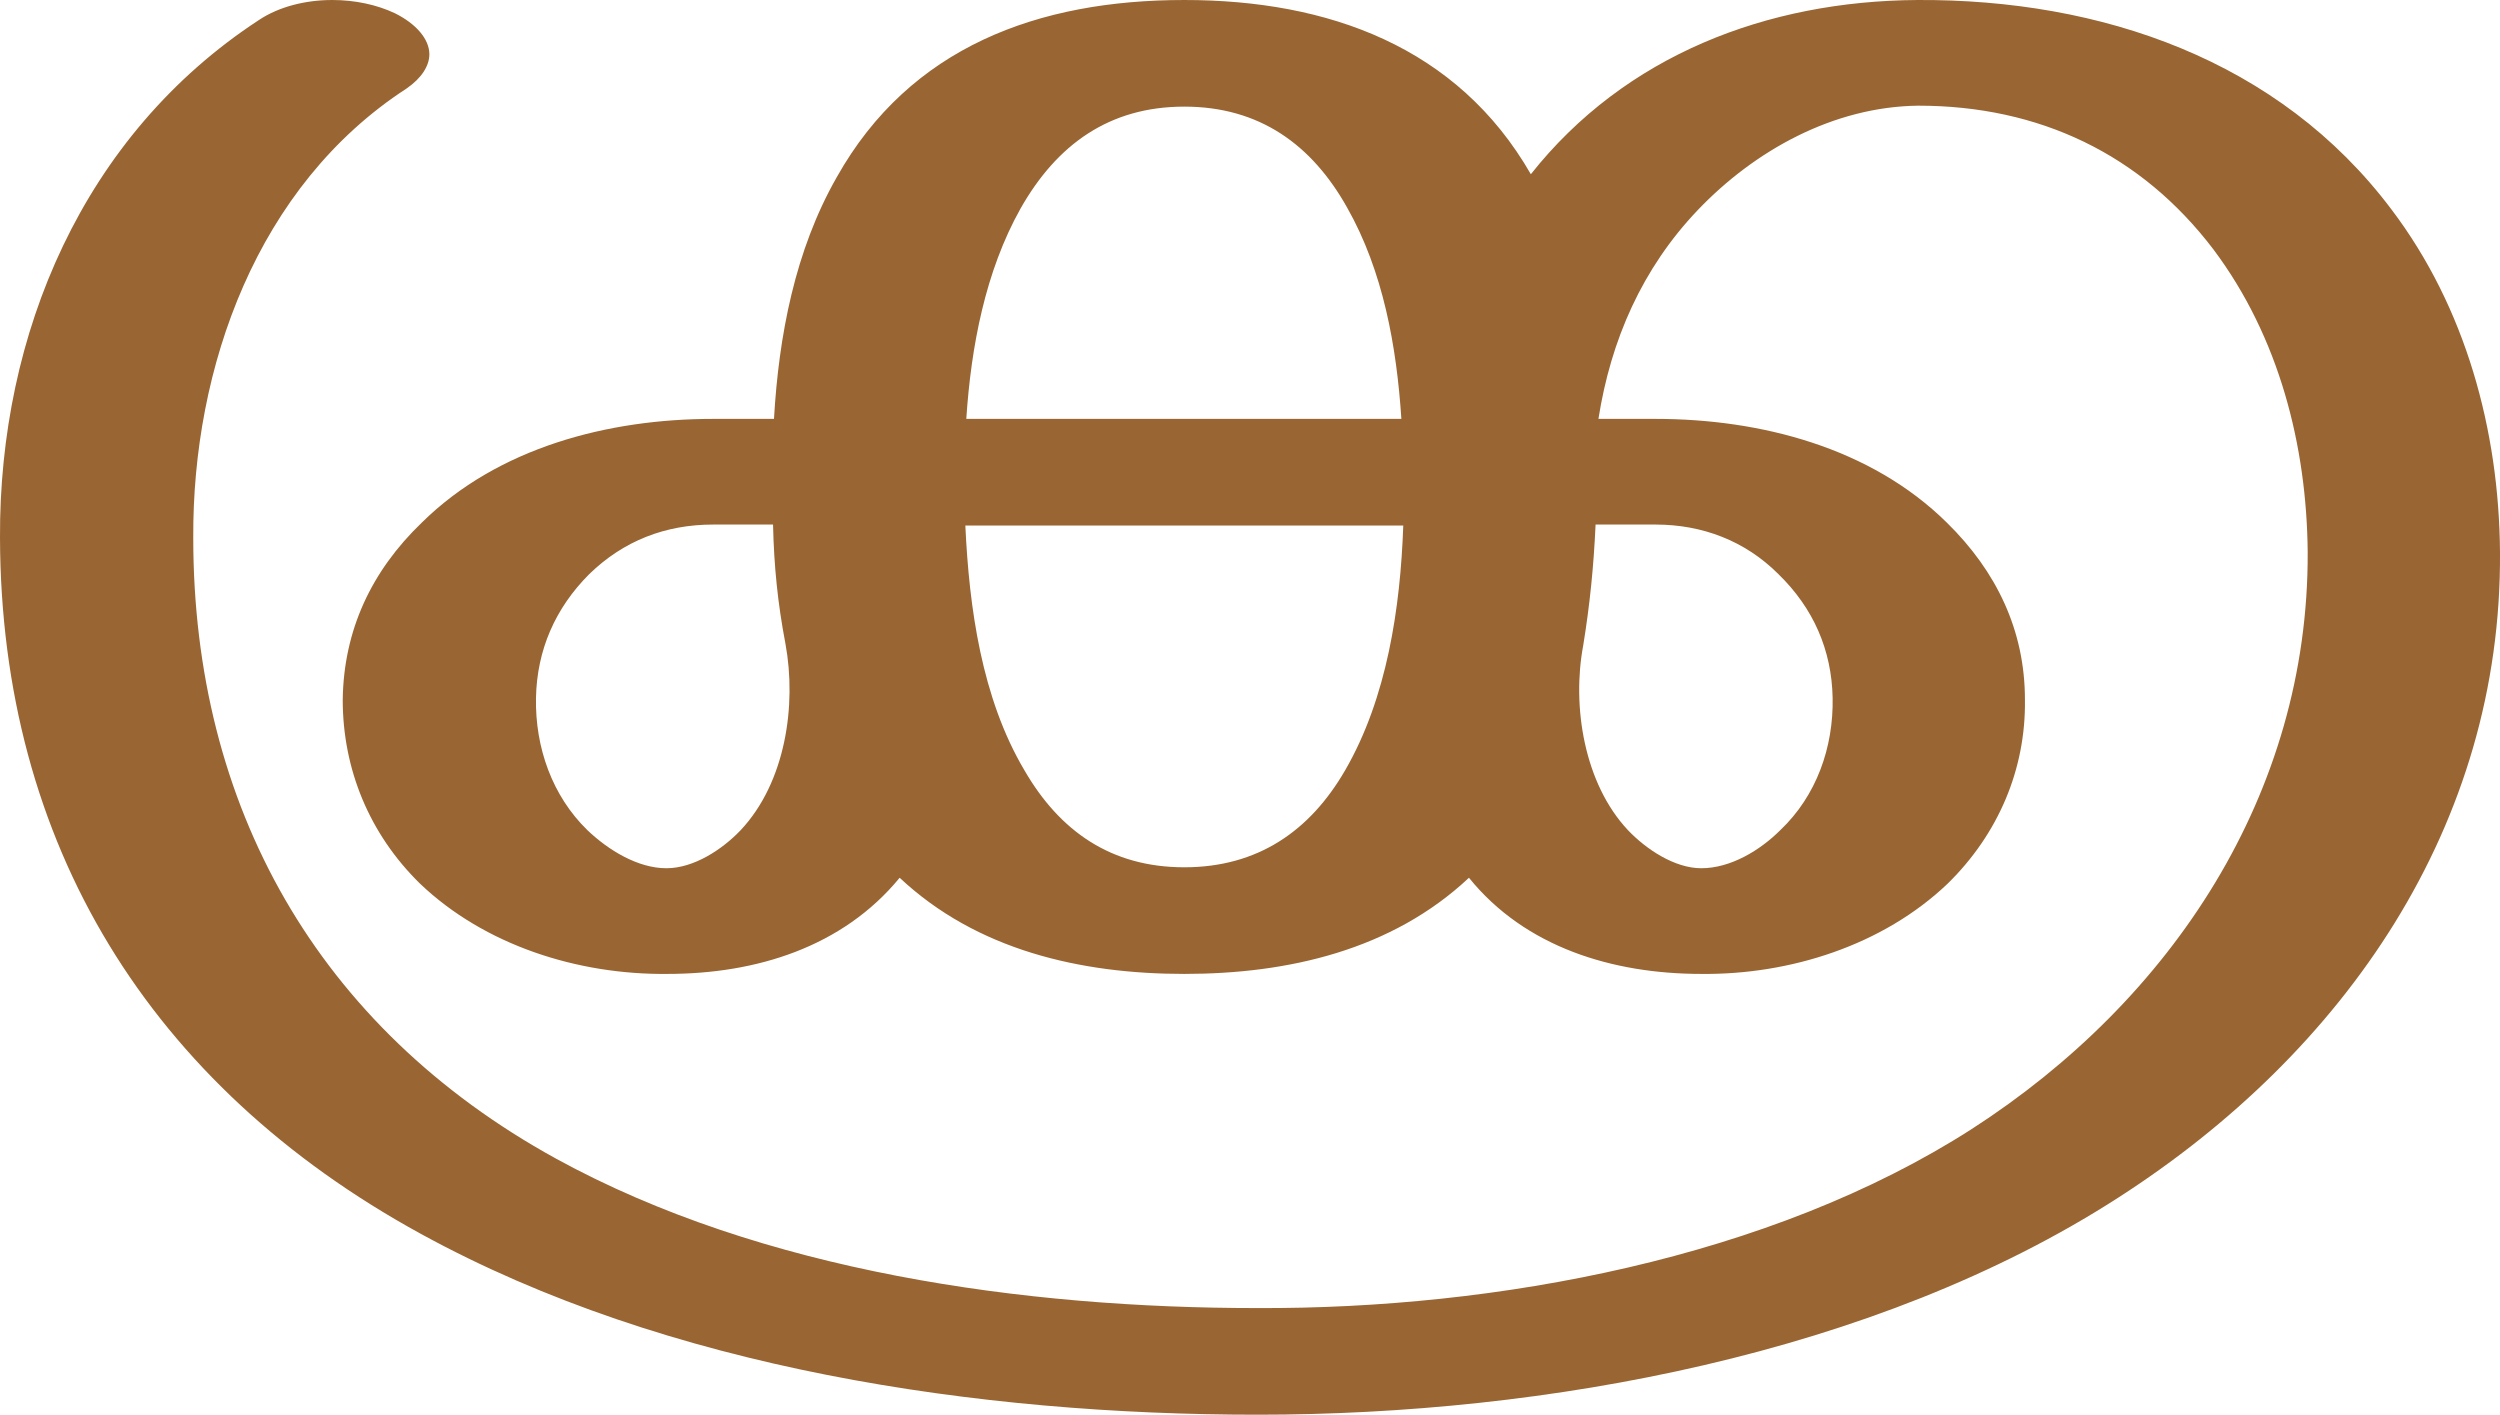 <?xml version="1.0" encoding="UTF-8"?>
<!DOCTYPE svg PUBLIC "-//W3C//DTD SVG 1.1//EN" "http://www.w3.org/Graphics/SVG/1.1/DTD/svg11.dtd">
<!-- Creator: CorelDRAW X8 -->
<svg xmlns="http://www.w3.org/2000/svg" xml:space="preserve" width="2626px" height="1486px" version="1.1" style="shape-rendering:geometricPrecision; text-rendering:geometricPrecision; image-rendering:optimizeQuality; fill-rule:evenodd; clip-rule:evenodd"
viewBox="0 0 2626 1486"
 xmlns:xlink="http://www.w3.org/1999/xlink">
 <defs>
  <style type="text/css">
   <![CDATA[
    .fil0 {fill:#996633;fill-rule:nonzero}
   ]]>
  </style>
 </defs>
 <g id="Layer_x0020_1">
  <path class="fil0" d="M2325 262c-76,-100 -183,-151 -310,-151 -89,1 -172,47 -232,110 -58,61 -91,136 -104,219l60 0c110,0 226,30 306,109 52,51 82,113 82,186 1,73 -28,141 -81,193 -68,65 -166,96 -259,95 -93,0 -185,-28 -244,-101 -81,76 -190,101 -299,101 -109,0 -218,-25 -299,-101 -60,73 -151,101 -244,101 -94,1 -192,-30 -260,-95 -53,-52 -81,-120 -81,-193 1,-73 30,-135 83,-186 80,-79 196,-109 306,-109l64 0c5,-87 22,-177 66,-254 77,-137 212,-186 365,-186 151,0 287,49 364,183 99,-125 248,-182 406,-183 193,-1 380,63 498,220 78,103 113,232 114,360 2,287 -163,525 -401,678 -256,165 -602,228 -904,228 -293,0 -620,-48 -879,-190 -285,-156 -441,-410 -442,-731 -1,-214 87,-423 272,-544 21,-14 49,-21 77,-21 24,0 47,5 66,14 22,11 36,27 36,43 0,12 -8,25 -24,36 -157,102 -225,293 -224,472 0,281 130,514 381,652 217,119 492,157 737,157 250,1 538,-52 750,-188 211,-136 354,-353 353,-606 -1,-112 -30,-226 -99,-318zm-649 289c-2,44 -6,84 -13,127 -12,64 1,145 47,194 19,20 49,40 77,40 31,0 62,-19 83,-40 38,-36 56,-87 55,-139 -1,-50 -20,-94 -57,-130 -35,-35 -80,-52 -129,-52l-63 0zm-851 125c-8,-42 -12,-81 -13,-125l-63 0c-50,0 -94,17 -130,52 -36,36 -55,80 -56,130 -1,52 17,103 54,139 22,21 53,40 83,40 29,0 59,-20 78,-40 47,-50 59,-131 47,-196zm649 -124l-460 0c4,86 17,181 62,257 37,64 91,102 168,102 77,0 132,-38 169,-102 44,-76 58,-171 61,-257zm-459 -112l457 0c-5,-76 -19,-155 -57,-222 -37,-66 -92,-106 -171,-106 -79,0 -134,40 -172,107 -37,66 -52,145 -57,221z"/>
 </g>
</svg>

